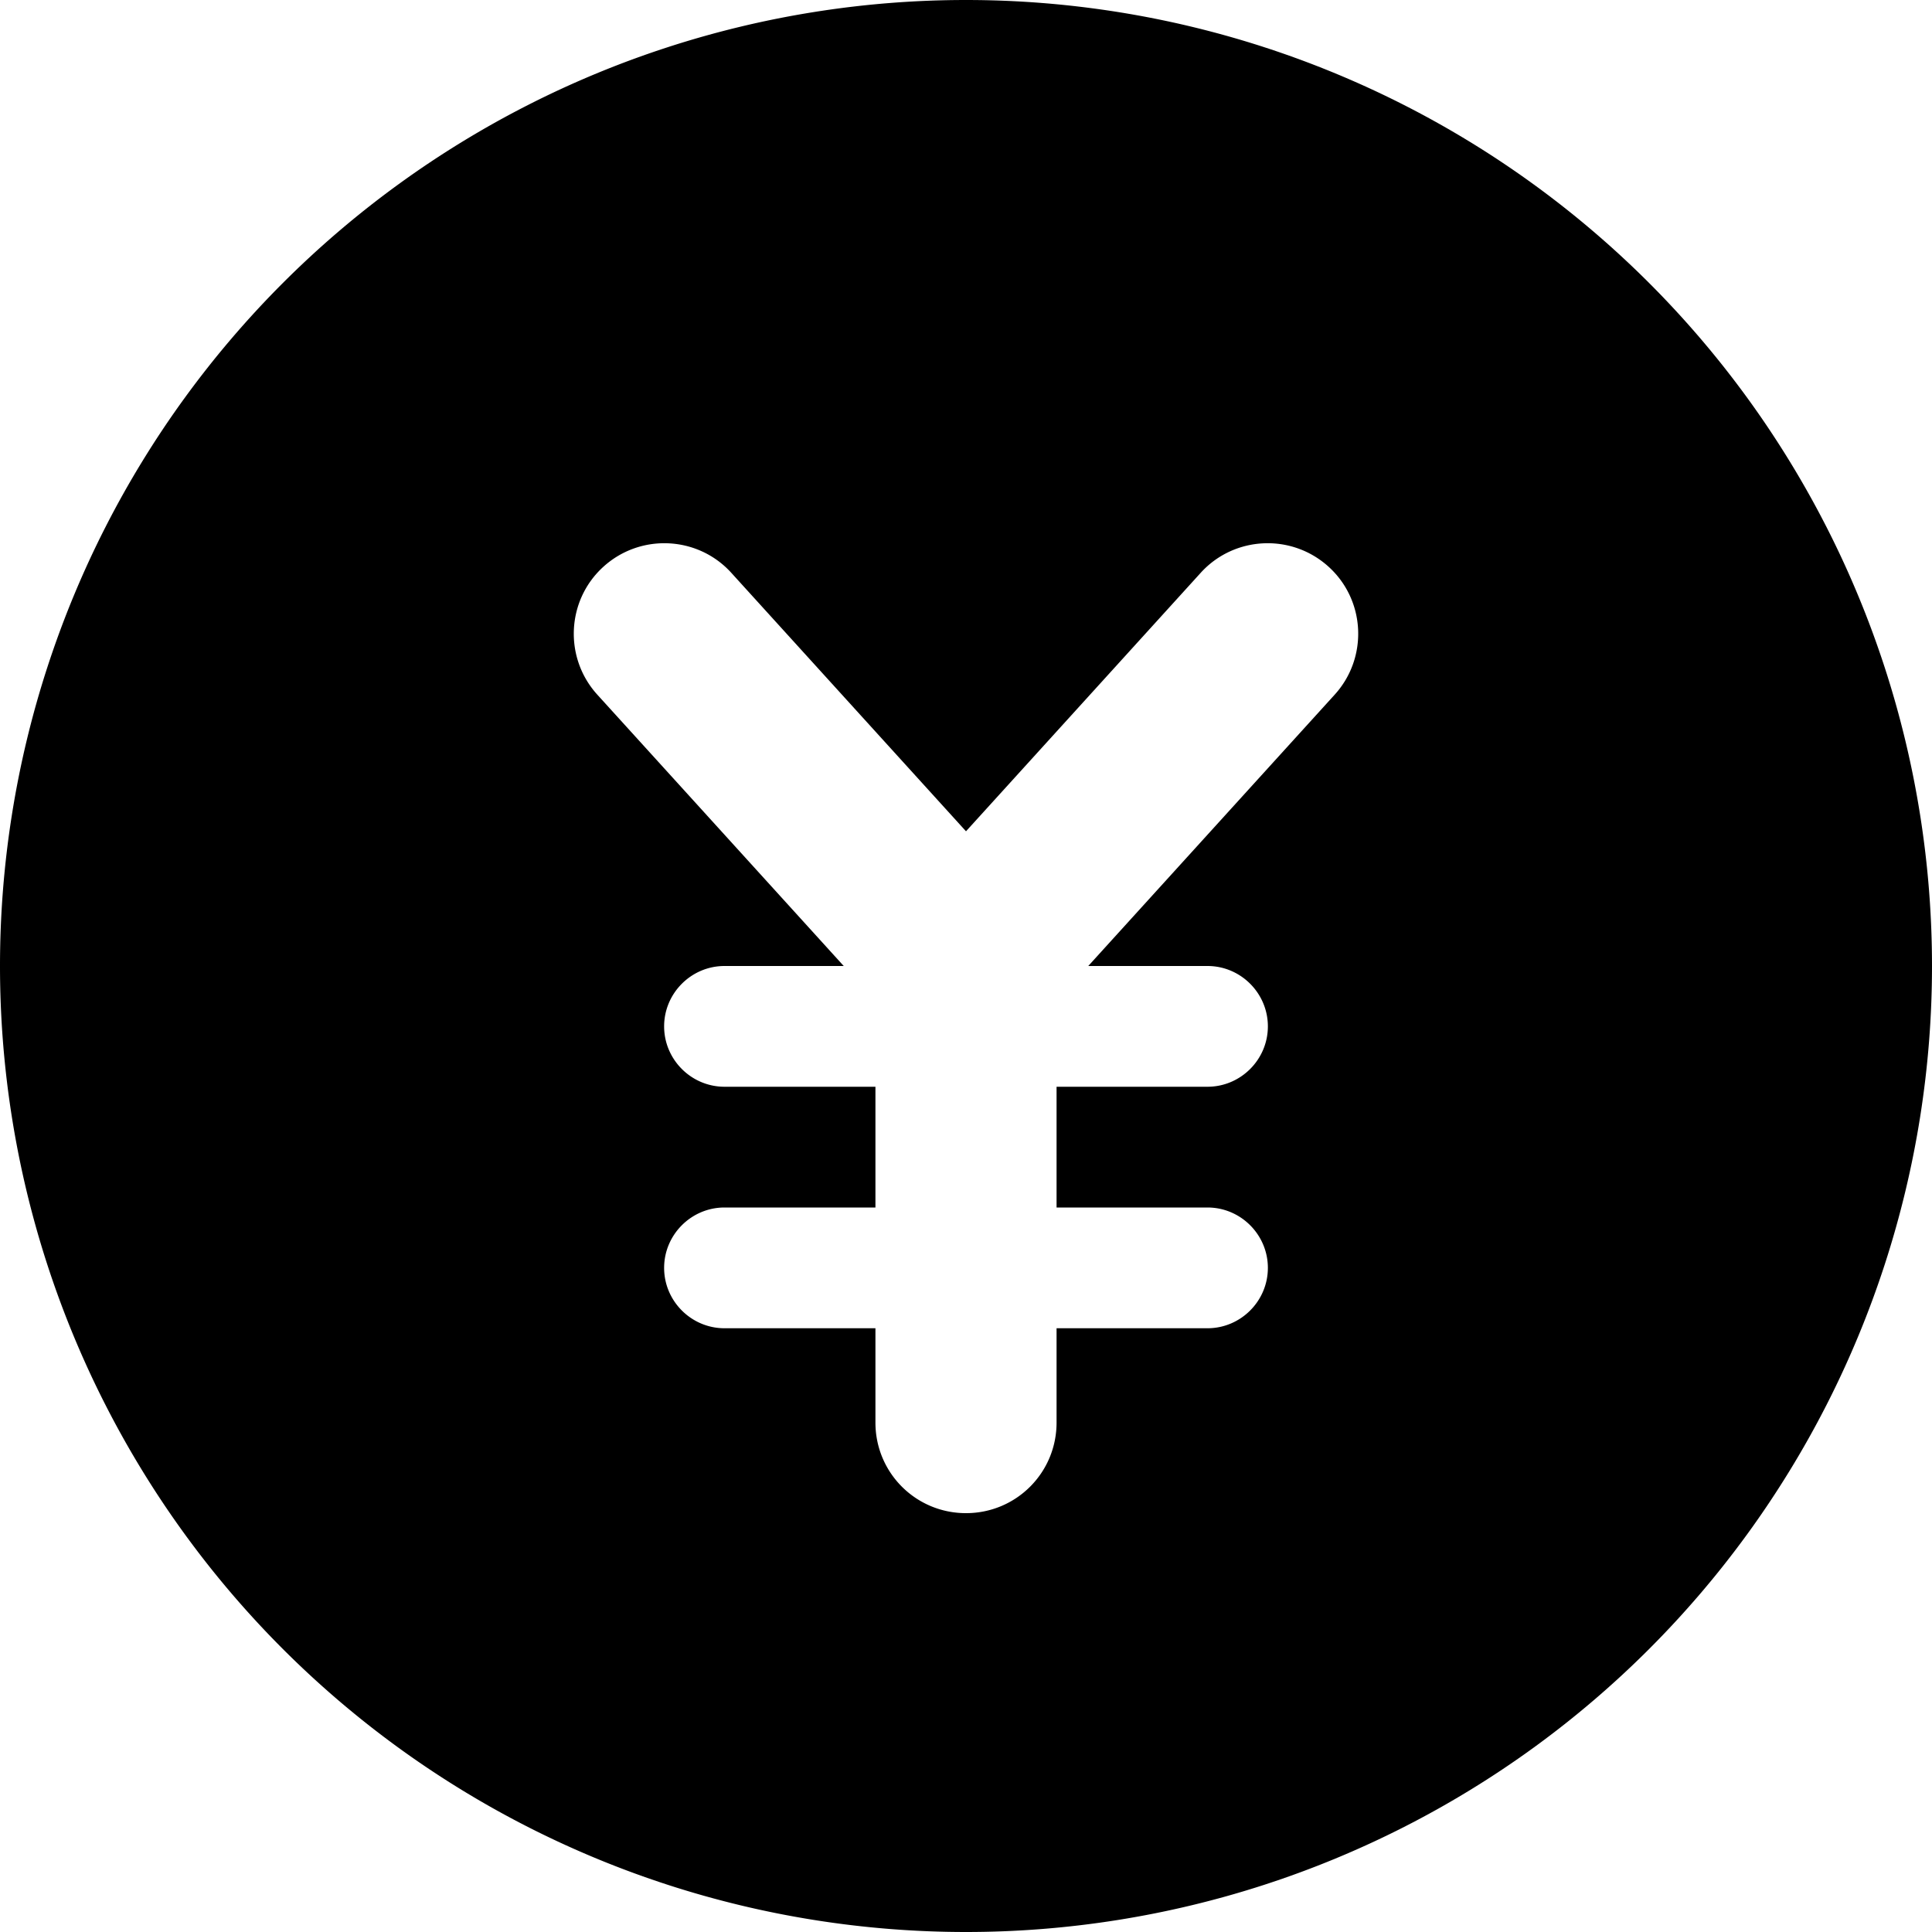 <svg xmlns="http://www.w3.org/2000/svg" viewBox="0 0 512 512"><!--! Font Awesome Pro 6.3.0 by @fontawesome - https://fontawesome.com License - https://fontawesome.com/license (Commercial License) Copyright 2023 Fonticons, Inc. --><path d="M256 512A256 256 0 1 0 256 0a256 256 0 1 0 0 512zM159.9 150.2c9.8-8.9 25-8.2 33.9 1.6L256 220.3l62.2-68.5c8.9-9.8 24.1-10.5 33.9-1.6s10.5 24.1 1.6 33.9L288.4 256H320c8.8 0 16 7.2 16 16s-7.2 16-16 16H280v32h40c8.8 0 16 7.2 16 16s-7.2 16-16 16H280v25c0 13.3-10.7 24-24 24s-24-10.7-24-24V352H192c-8.8 0-16-7.2-16-16s7.2-16 16-16h40V288H192c-8.8 0-16-7.2-16-16s7.2-16 16-16h31.6l-65.3-71.9c-8.9-9.8-8.2-25 1.6-33.9z"/></svg>